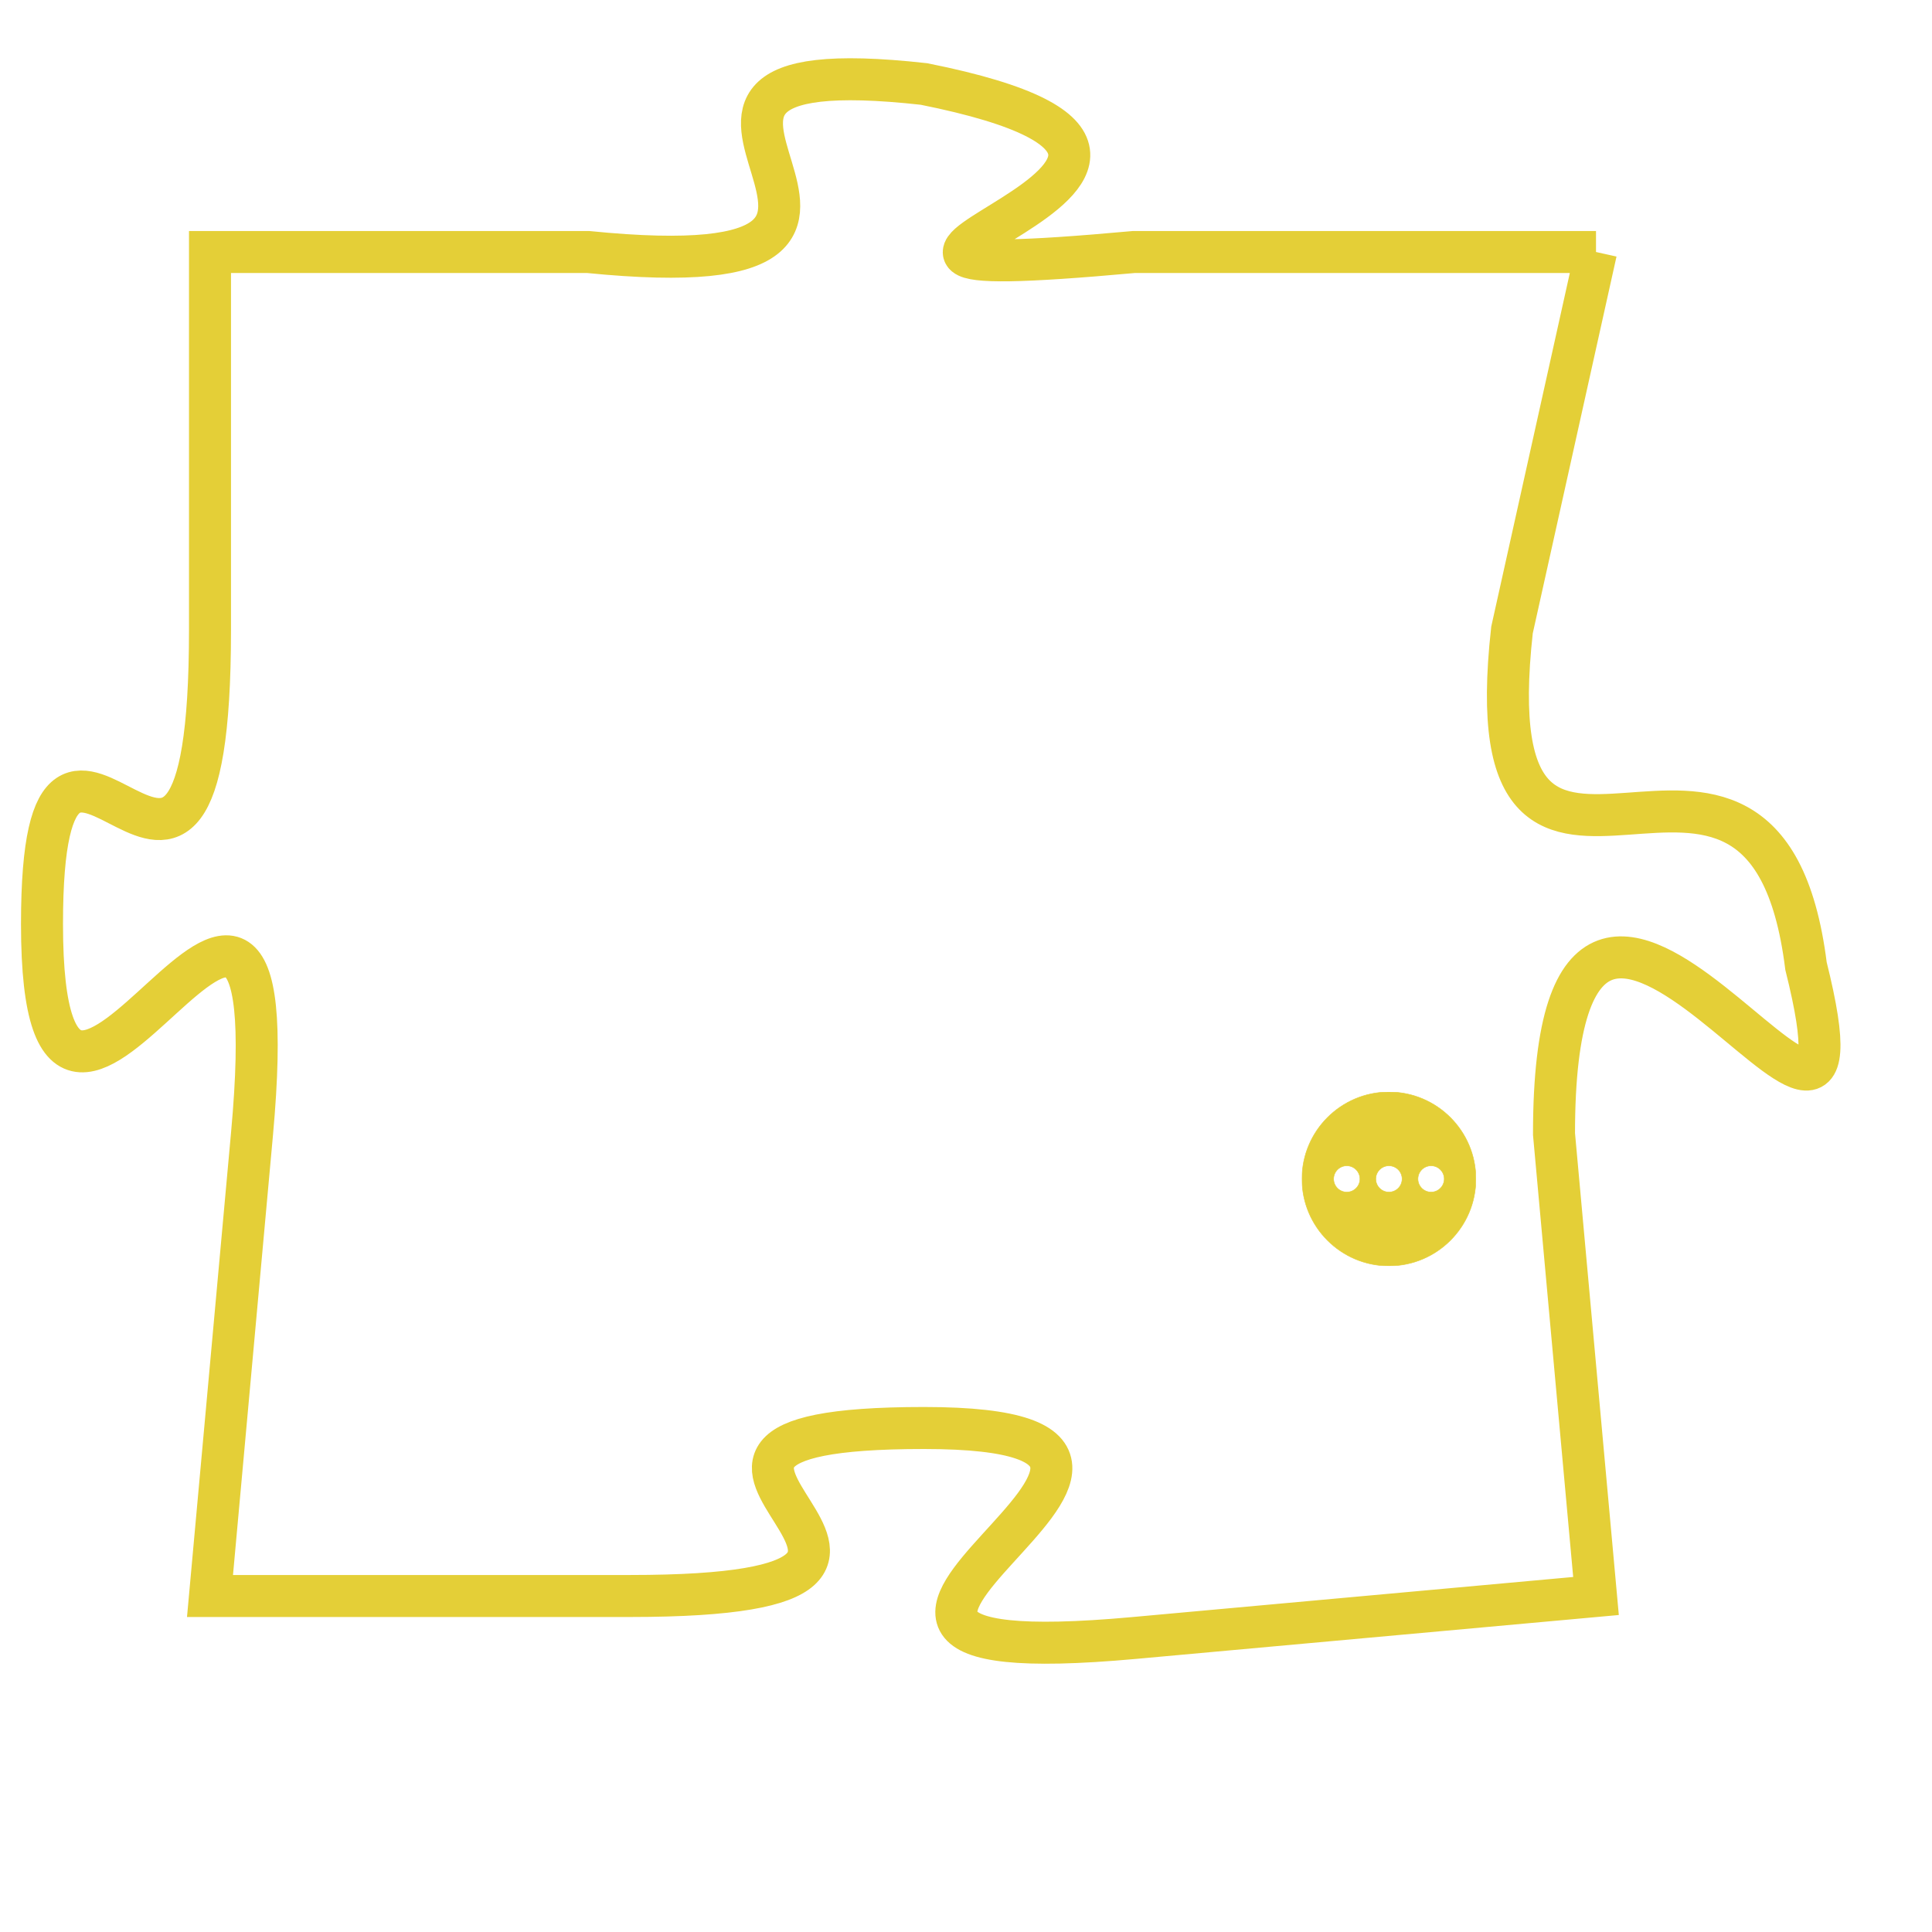 <svg version="1.1" xmlns="http://www.w3.org/2000/svg" xmlns:xlink="http://www.w3.org/1999/xlink" fill="transparent" x="0" y="0" width="350" height="350" preserveAspectRatio="xMinYMin slice"><style type="text/css">.links{fill:transparent;stroke: #E4CF37;}.links:hover{fill:#63D272; opacity:0.4;}</style><defs><g id="allt"><path id="t7760" d="M3003,1888 L2992,1888 C2981,1889 2997,1886 2987,1884 C2978,1883 2989,1889 2979,1888 L2970,1888 2970,1888 L2970,1897 C2970,1907 2966,1896 2966,1904 C2966,1913 2972,1898 2971,1909 L2970,1920 2970,1920 L2980,1920 C2990,1920 2978,1916 2987,1916 C2996,1916 2981,1922 2992,1921 L3003,1920 3003,1920 L3002,1909 C3002,1898 3010,1913 3008,1905 C3007,1897 3000,1906 3001,1897 L3003,1888"/></g><clipPath id="c" clipRule="evenodd" fill="transparent"><use href="#t7760"/></clipPath></defs><svg viewBox="2965 1882 46 41" preserveAspectRatio="xMinYMin meet"><svg width="4380" height="2430"><g><image crossorigin="anonymous" x="0" y="0" href="https://nftpuzzle.license-token.com/assets/completepuzzle.svg" width="100%" height="100%" /><g class="links"><use href="#t7760"/></g></g></svg><svg x="2996" y="1908" height="9%" width="9%" viewBox="0 0 330 330"><g><a xlink:href="https://nftpuzzle.license-token.com/" class="links"><title>See the most innovative NFT based token software licensing project</title><path fill="#E4CF37" id="more" d="M165,0C74.019,0,0,74.019,0,165s74.019,165,165,165s165-74.019,165-165S255.981,0,165,0z M85,190 c-13.785,0-25-11.215-25-25s11.215-25,25-25s25,11.215,25,25S98.785,190,85,190z M165,190c-13.785,0-25-11.215-25-25 s11.215-25,25-25s25,11.215,25,25S178.785,190,165,190z M245,190c-13.785,0-25-11.215-25-25s11.215-25,25-25 c13.785,0,25,11.215,25,25S258.785,190,245,190z"></path></a></g></svg></svg></svg>